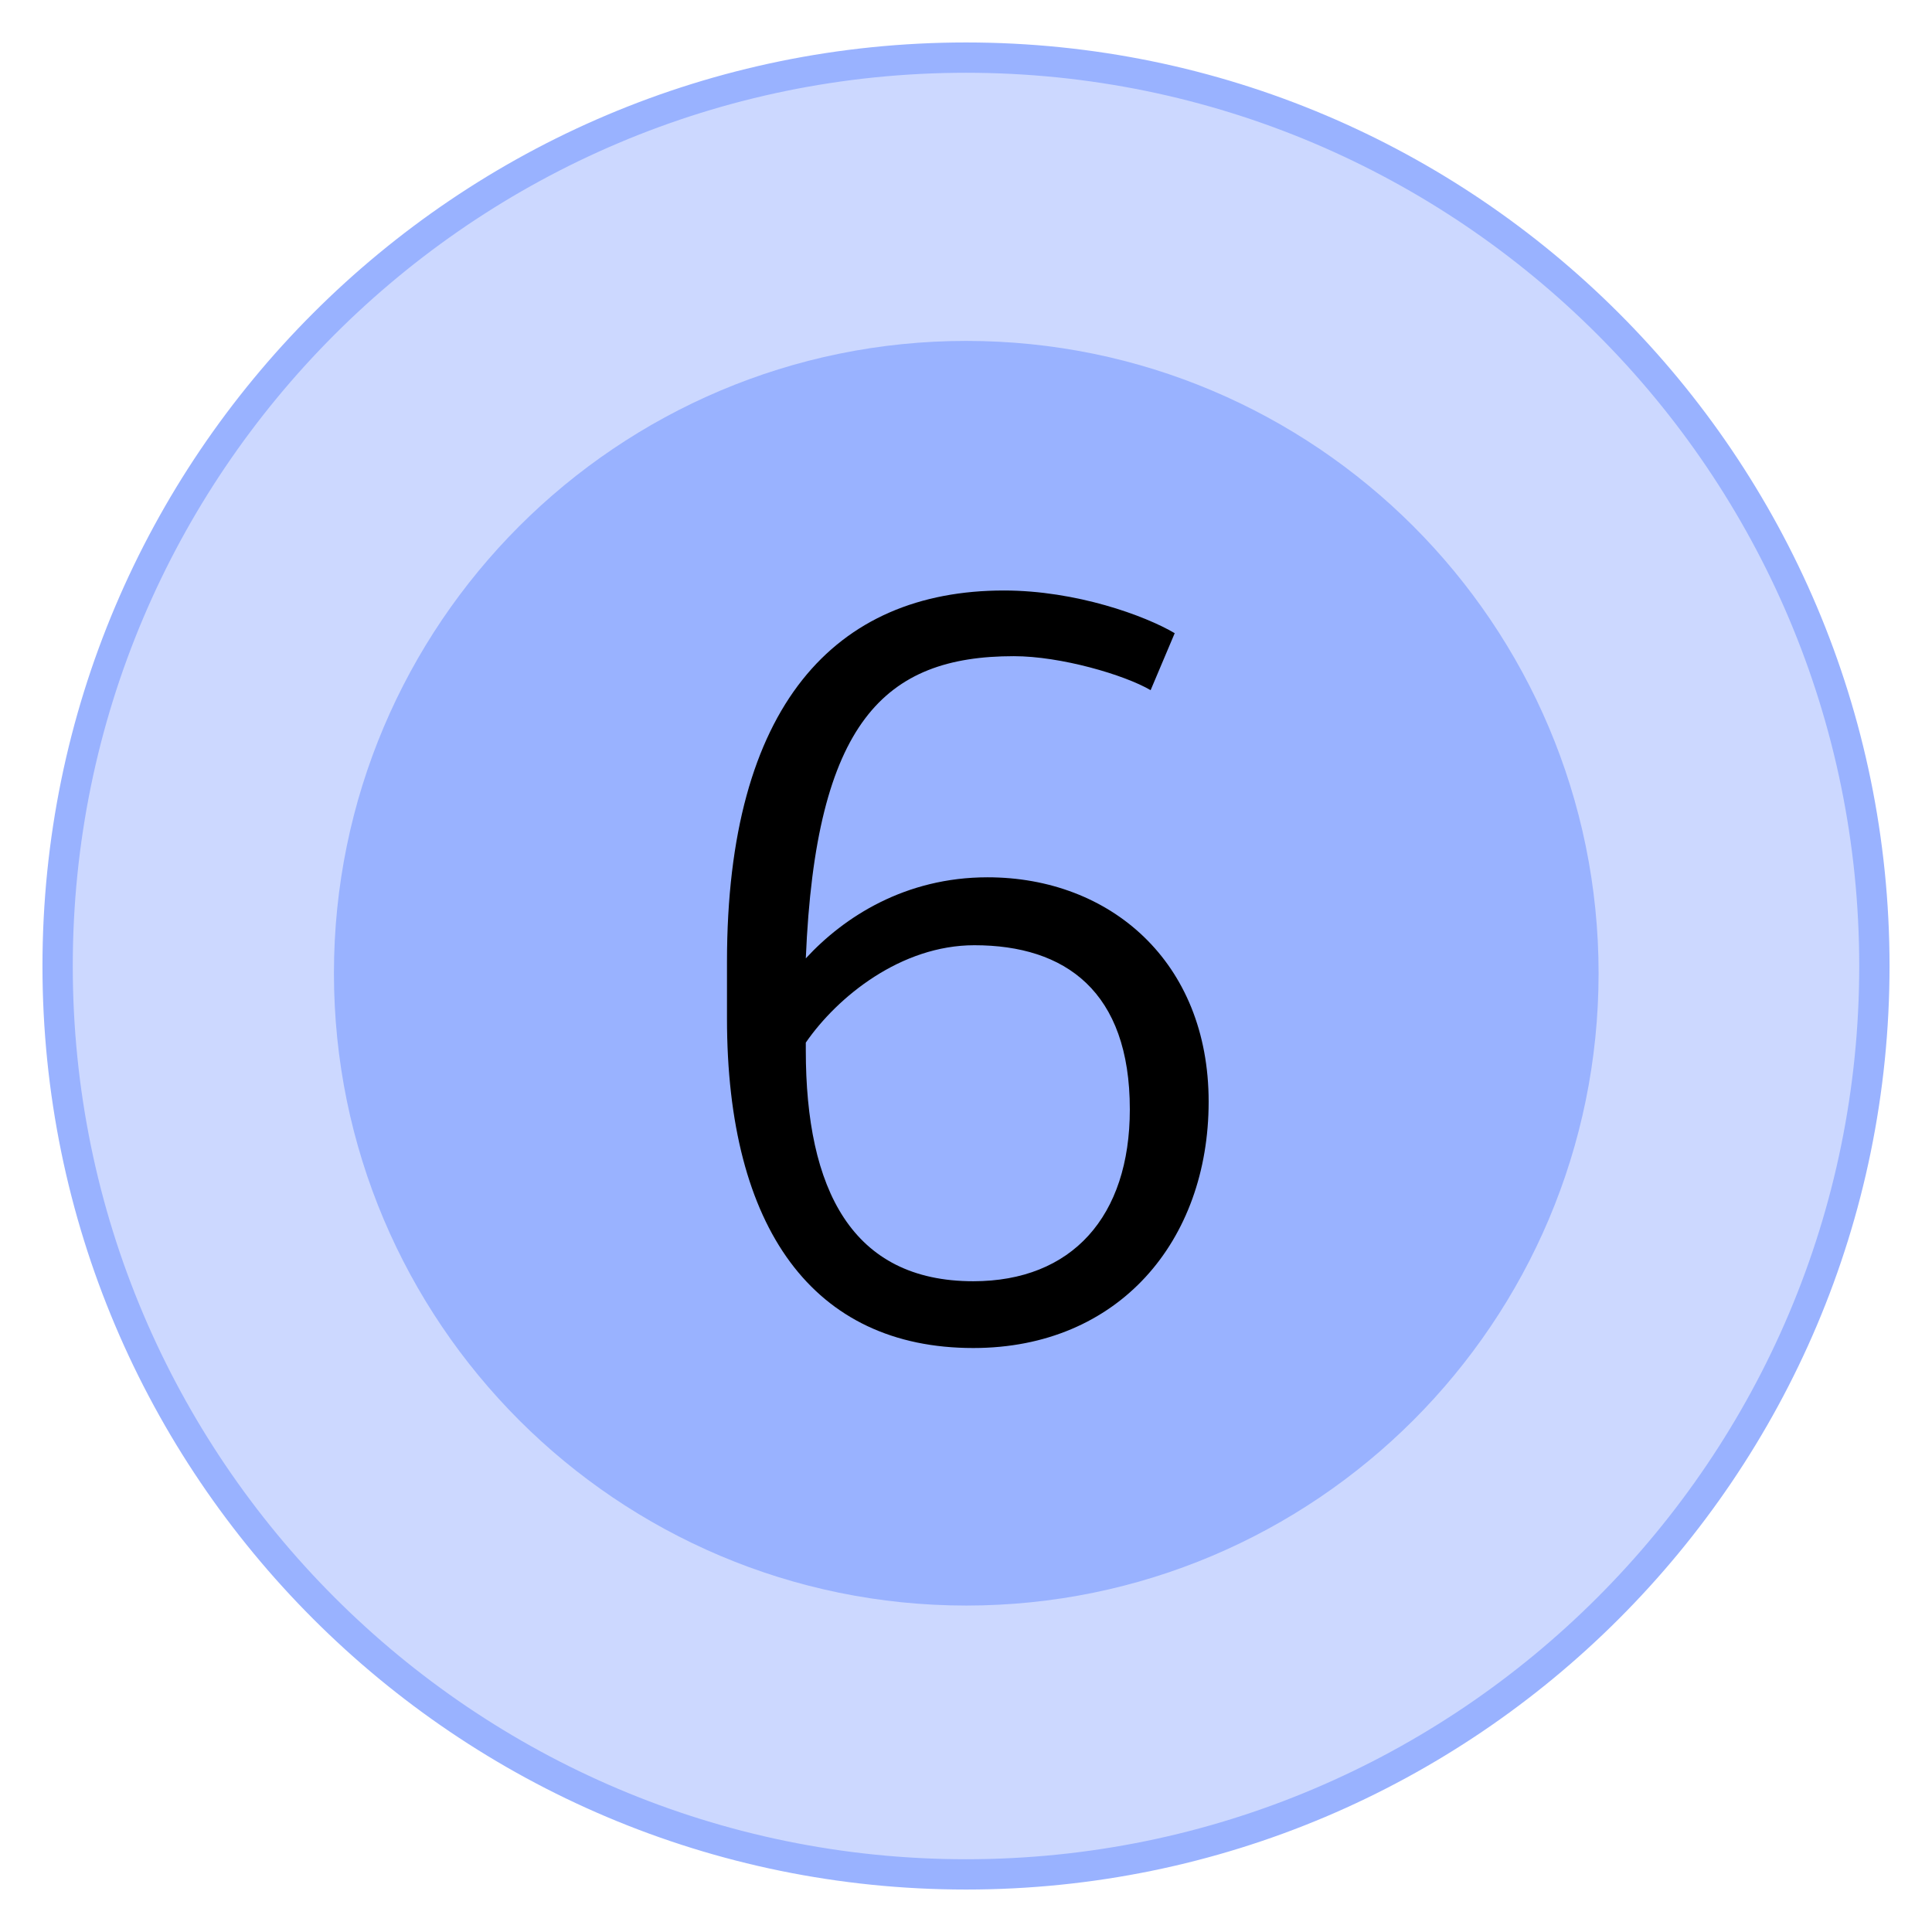 <svg xmlns="http://www.w3.org/2000/svg" xmlns:xlink="http://www.w3.org/1999/xlink" version="1.1" width="33.533" height="33.533" viewBox="0.204 0.233 33.533 33.533">
  <!-- Exported by Scratch - http://scratch.mit.edu/ -->
  <g id="ID0.2200355175882578">
    <path id="ID0.6319170827046037" fill="#CCD8FF" stroke="#99B2FF" stroke-width="0.526" d="M 16.971 1.233 C 21.321 1.233 25.262 3 28.116 5.854 C 30.971 8.708 32.737 12.65 32.737 17 C 32.737 21.35 30.971 25.291 28.116 28.145 C 25.262 31 21.321 32.766 16.971 32.766 C 12.621 32.766 8.679 31 5.825 28.145 C 2.971 25.291 1.204 21.35 1.204 17 C 1.204 12.65 2.971 8.708 5.825 5.854 C 8.679 3 12.621 1.233 16.971 1.233 Z "/>
    <path id="ID0.7118545458652079" fill="#99B2FF" stroke="#99B2FF" stroke-width="2" d="M 16.975 7.15 C 19.727 7.15 22.221 8.268 24.027 10.073 C 25.832 11.879 26.95 14.373 26.95 17.125 C 26.95 19.877 25.832 22.371 24.027 24.177 C 22.221 25.982 19.727 27.1 16.975 27.1 C 14.223 27.1 11.729 25.982 9.923 24.177 C 8.118 22.371 7 19.877 7 17.125 C 7 14.373 8.118 11.879 9.923 10.073 C 11.729 8.268 14.223 7.15 16.975 7.15 Z "/>
  </g>
  <path id="ID0.3782706414349377" fill="#000000" opacity="1" d="M 17.097 23.63 C 19.624 23.63 21.182 21.768 21.182 19.355 C 21.182 16.924 19.472 15.46 17.344 15.46 C 15.919 15.46 14.855 16.145 14.19 16.867 C 14.361 12.762 15.558 11.622 17.8 11.622 C 18.617 11.622 19.719 11.945 20.175 12.212 L 20.593 11.223 C 20.08 10.919 18.883 10.482 17.629 10.482 C 14.703 10.482 12.822 12.477 12.822 16.924 L 12.822 17.911 C 12.822 21.559 14.323 23.63 17.097 23.63 Z M 17.097 22.471 C 14.988 22.471 14.19 20.876 14.19 18.462 L 14.19 18.329 C 14.741 17.531 15.843 16.639 17.116 16.639 C 18.693 16.639 19.814 17.437 19.814 19.488 C 19.814 21.35 18.807 22.471 17.097 22.471 Z " stroke-width="1"/>
</svg>